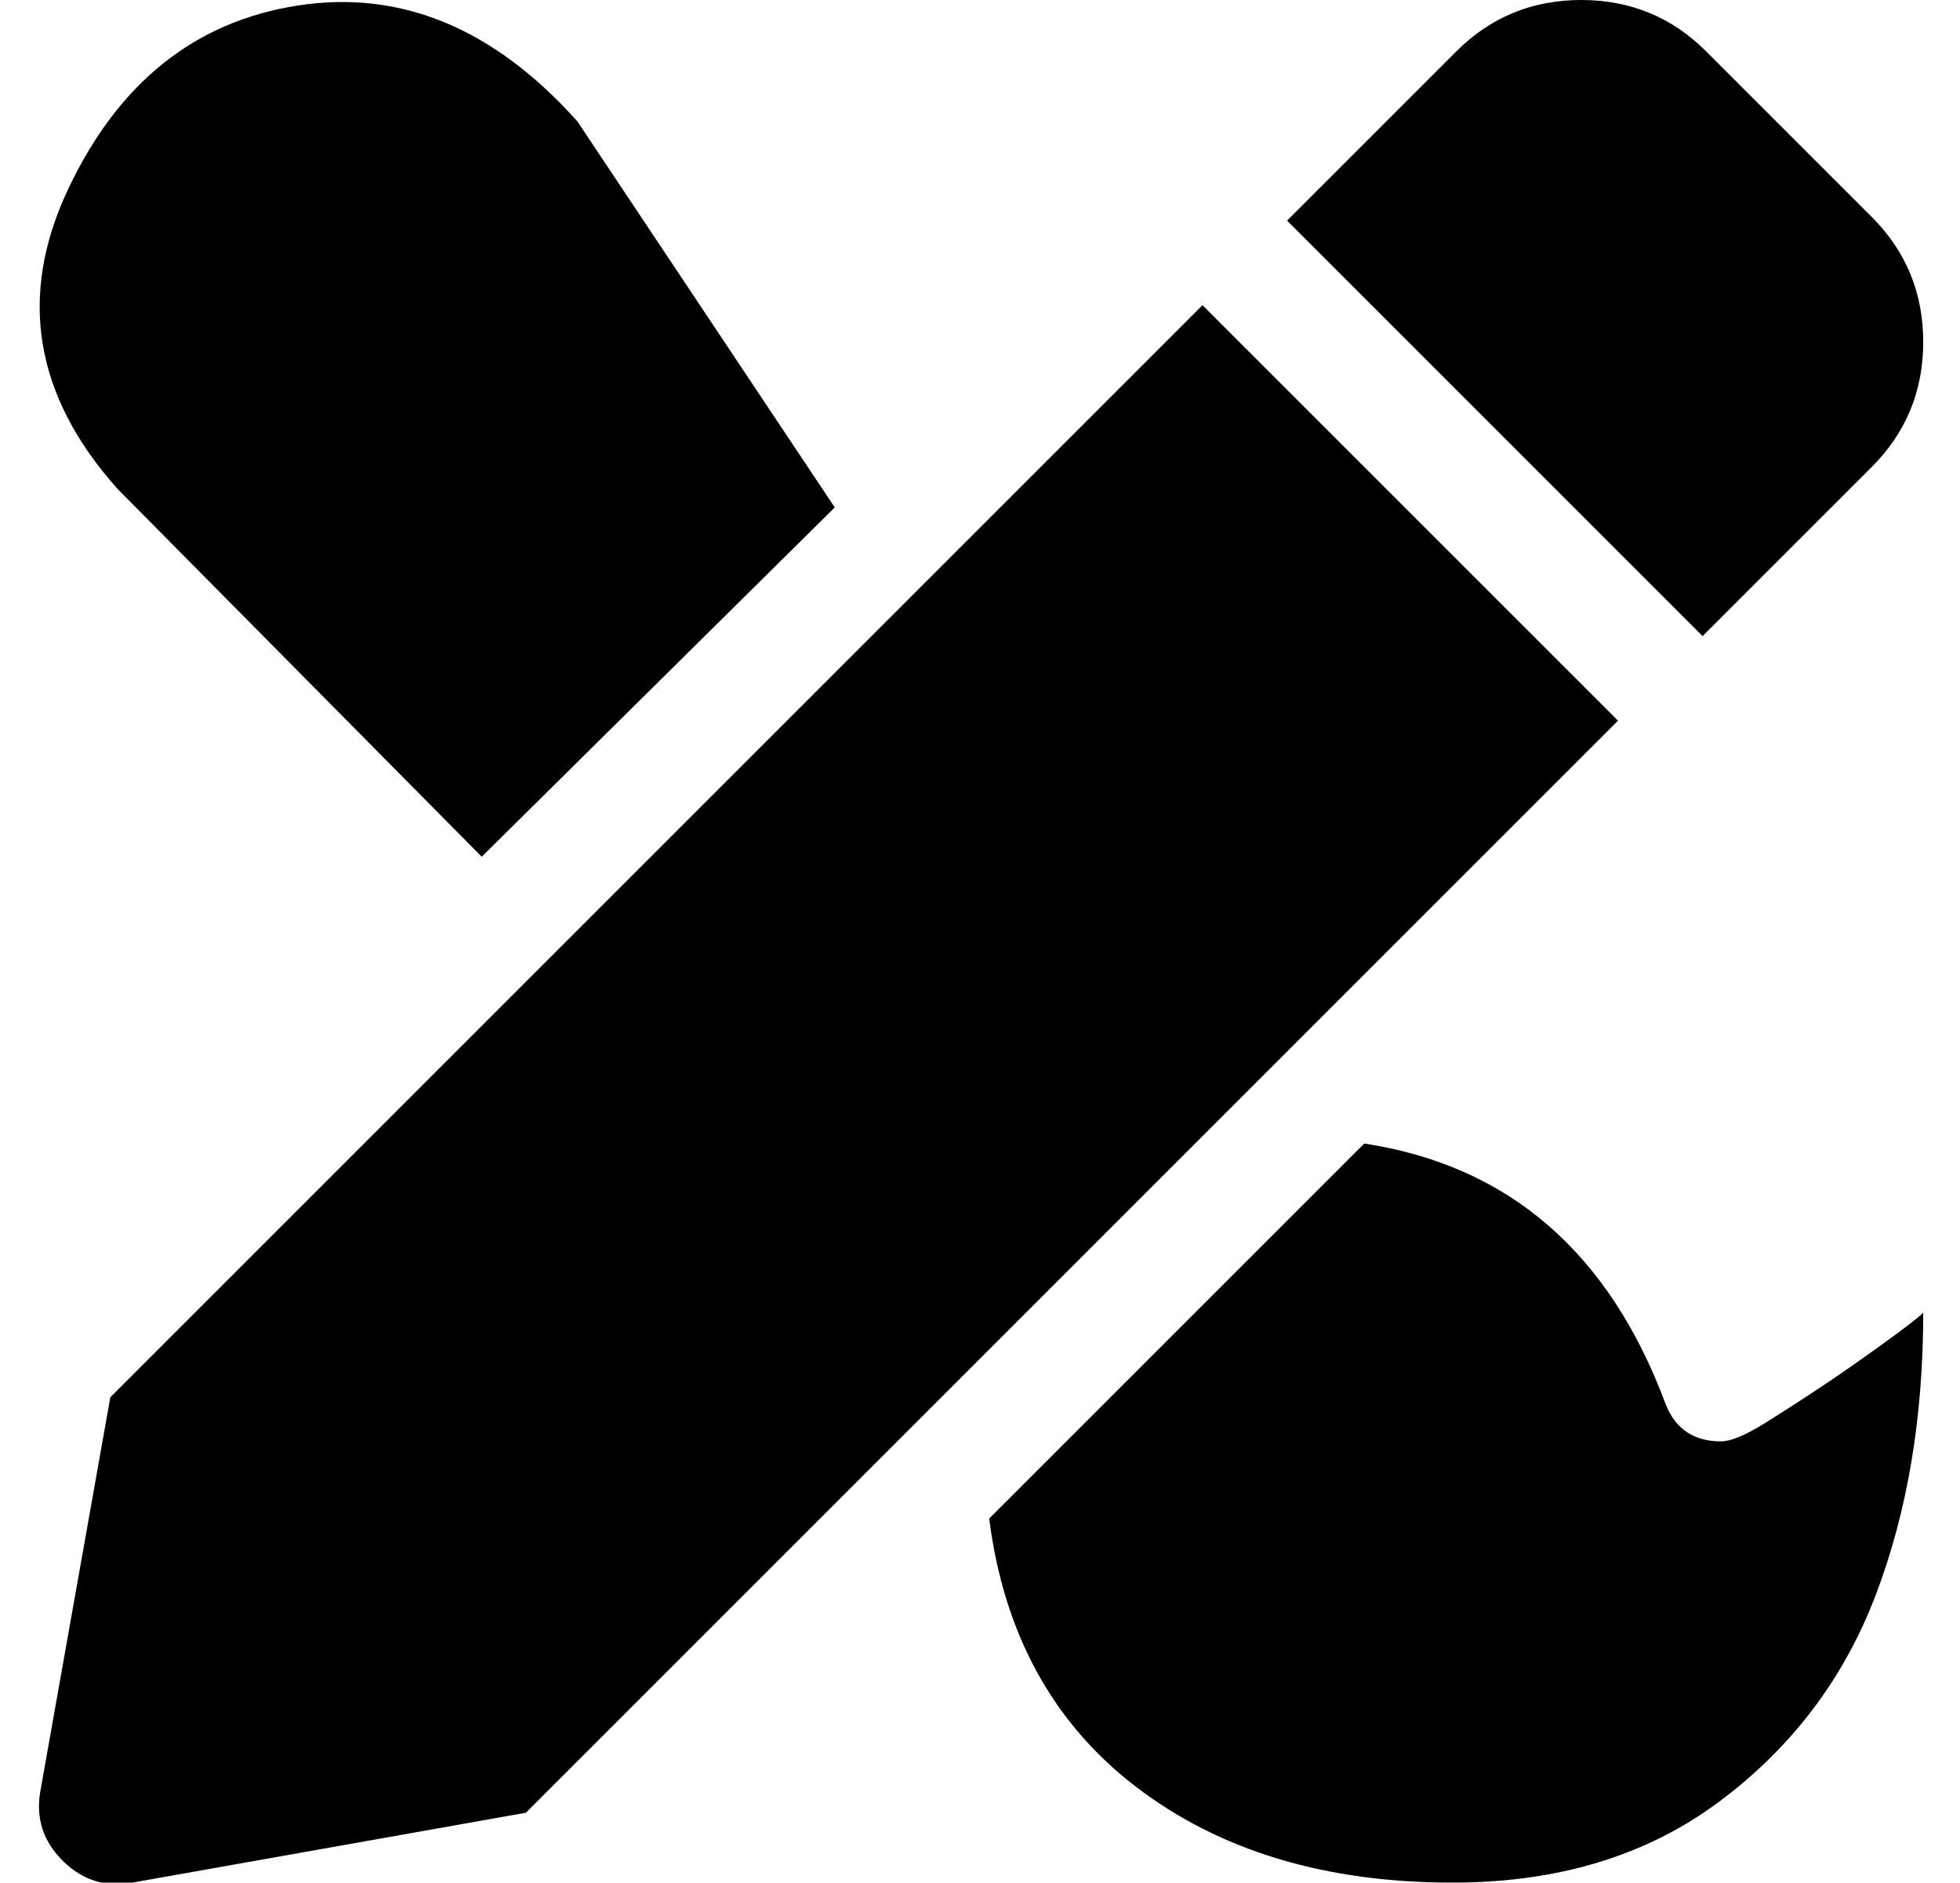 <?xml version="1.0" standalone="no"?>
<!DOCTYPE svg PUBLIC "-//W3C//DTD SVG 1.1//EN" "http://www.w3.org/Graphics/SVG/1.1/DTD/svg11.dtd" >
<svg xmlns="http://www.w3.org/2000/svg" xmlns:xlink="http://www.w3.org/1999/xlink" version="1.1" viewBox="-11 0 533 512">
   <path fill="currentColor"
d="M316 83l113 113l-297 297l-107 19q-11 2 -19 -6t-6 -19l19 -107zM498 127l-46 46l-113 -113l46 -46q14 -14 34 -14t34 14l45 45q14 14 14 34t-14 34zM457 392q4 0 12 -5t15.5 -10t16.5 -11.5t11 -8.5q0 43 -13 77t-42.5 56t-72.5 22q-52 0 -86 -26t-40 -73l102 -102
q59 9 82 71q4 10 15 10zM120 233l-99 -100q-34 -38 -13.5 -81.5t62.5 -50t76 31.5l70 105z" />
</svg>

